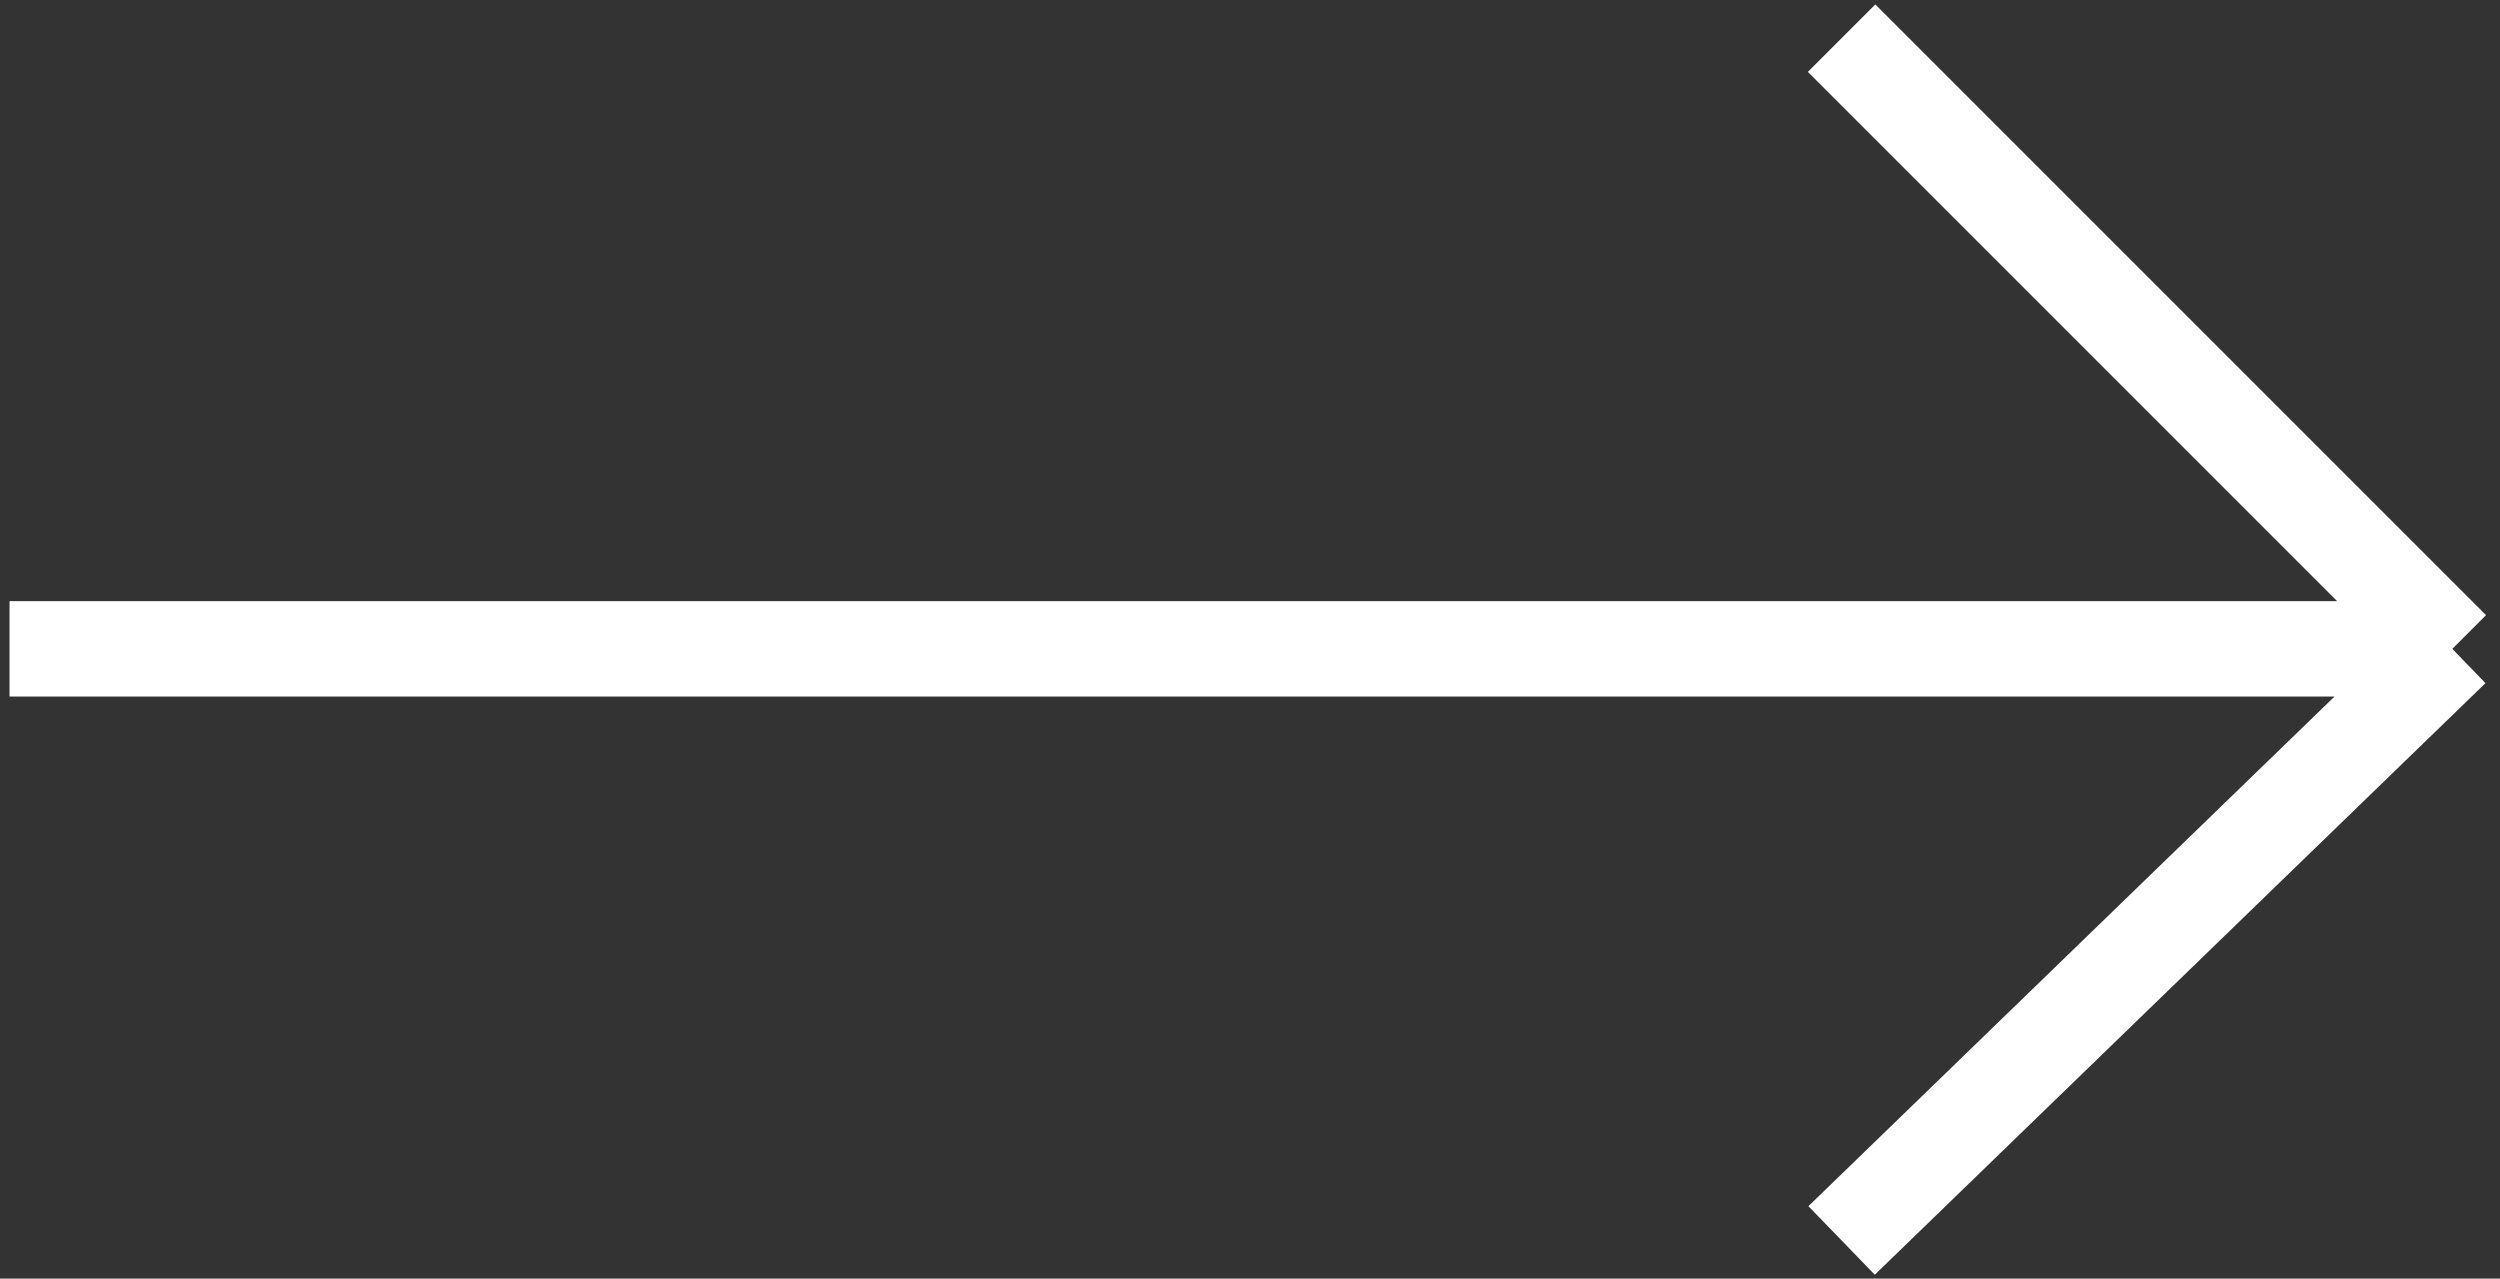<svg width="131" height="67" fill="none" xmlns="http://www.w3.org/2000/svg"><rect width="100%" height="100%" fill="#333333" stroke="none"/><path d="M.5 34h128m0 0l-32 31m32-31l-32-32" stroke="#fff" stroke-width="5"/></svg>